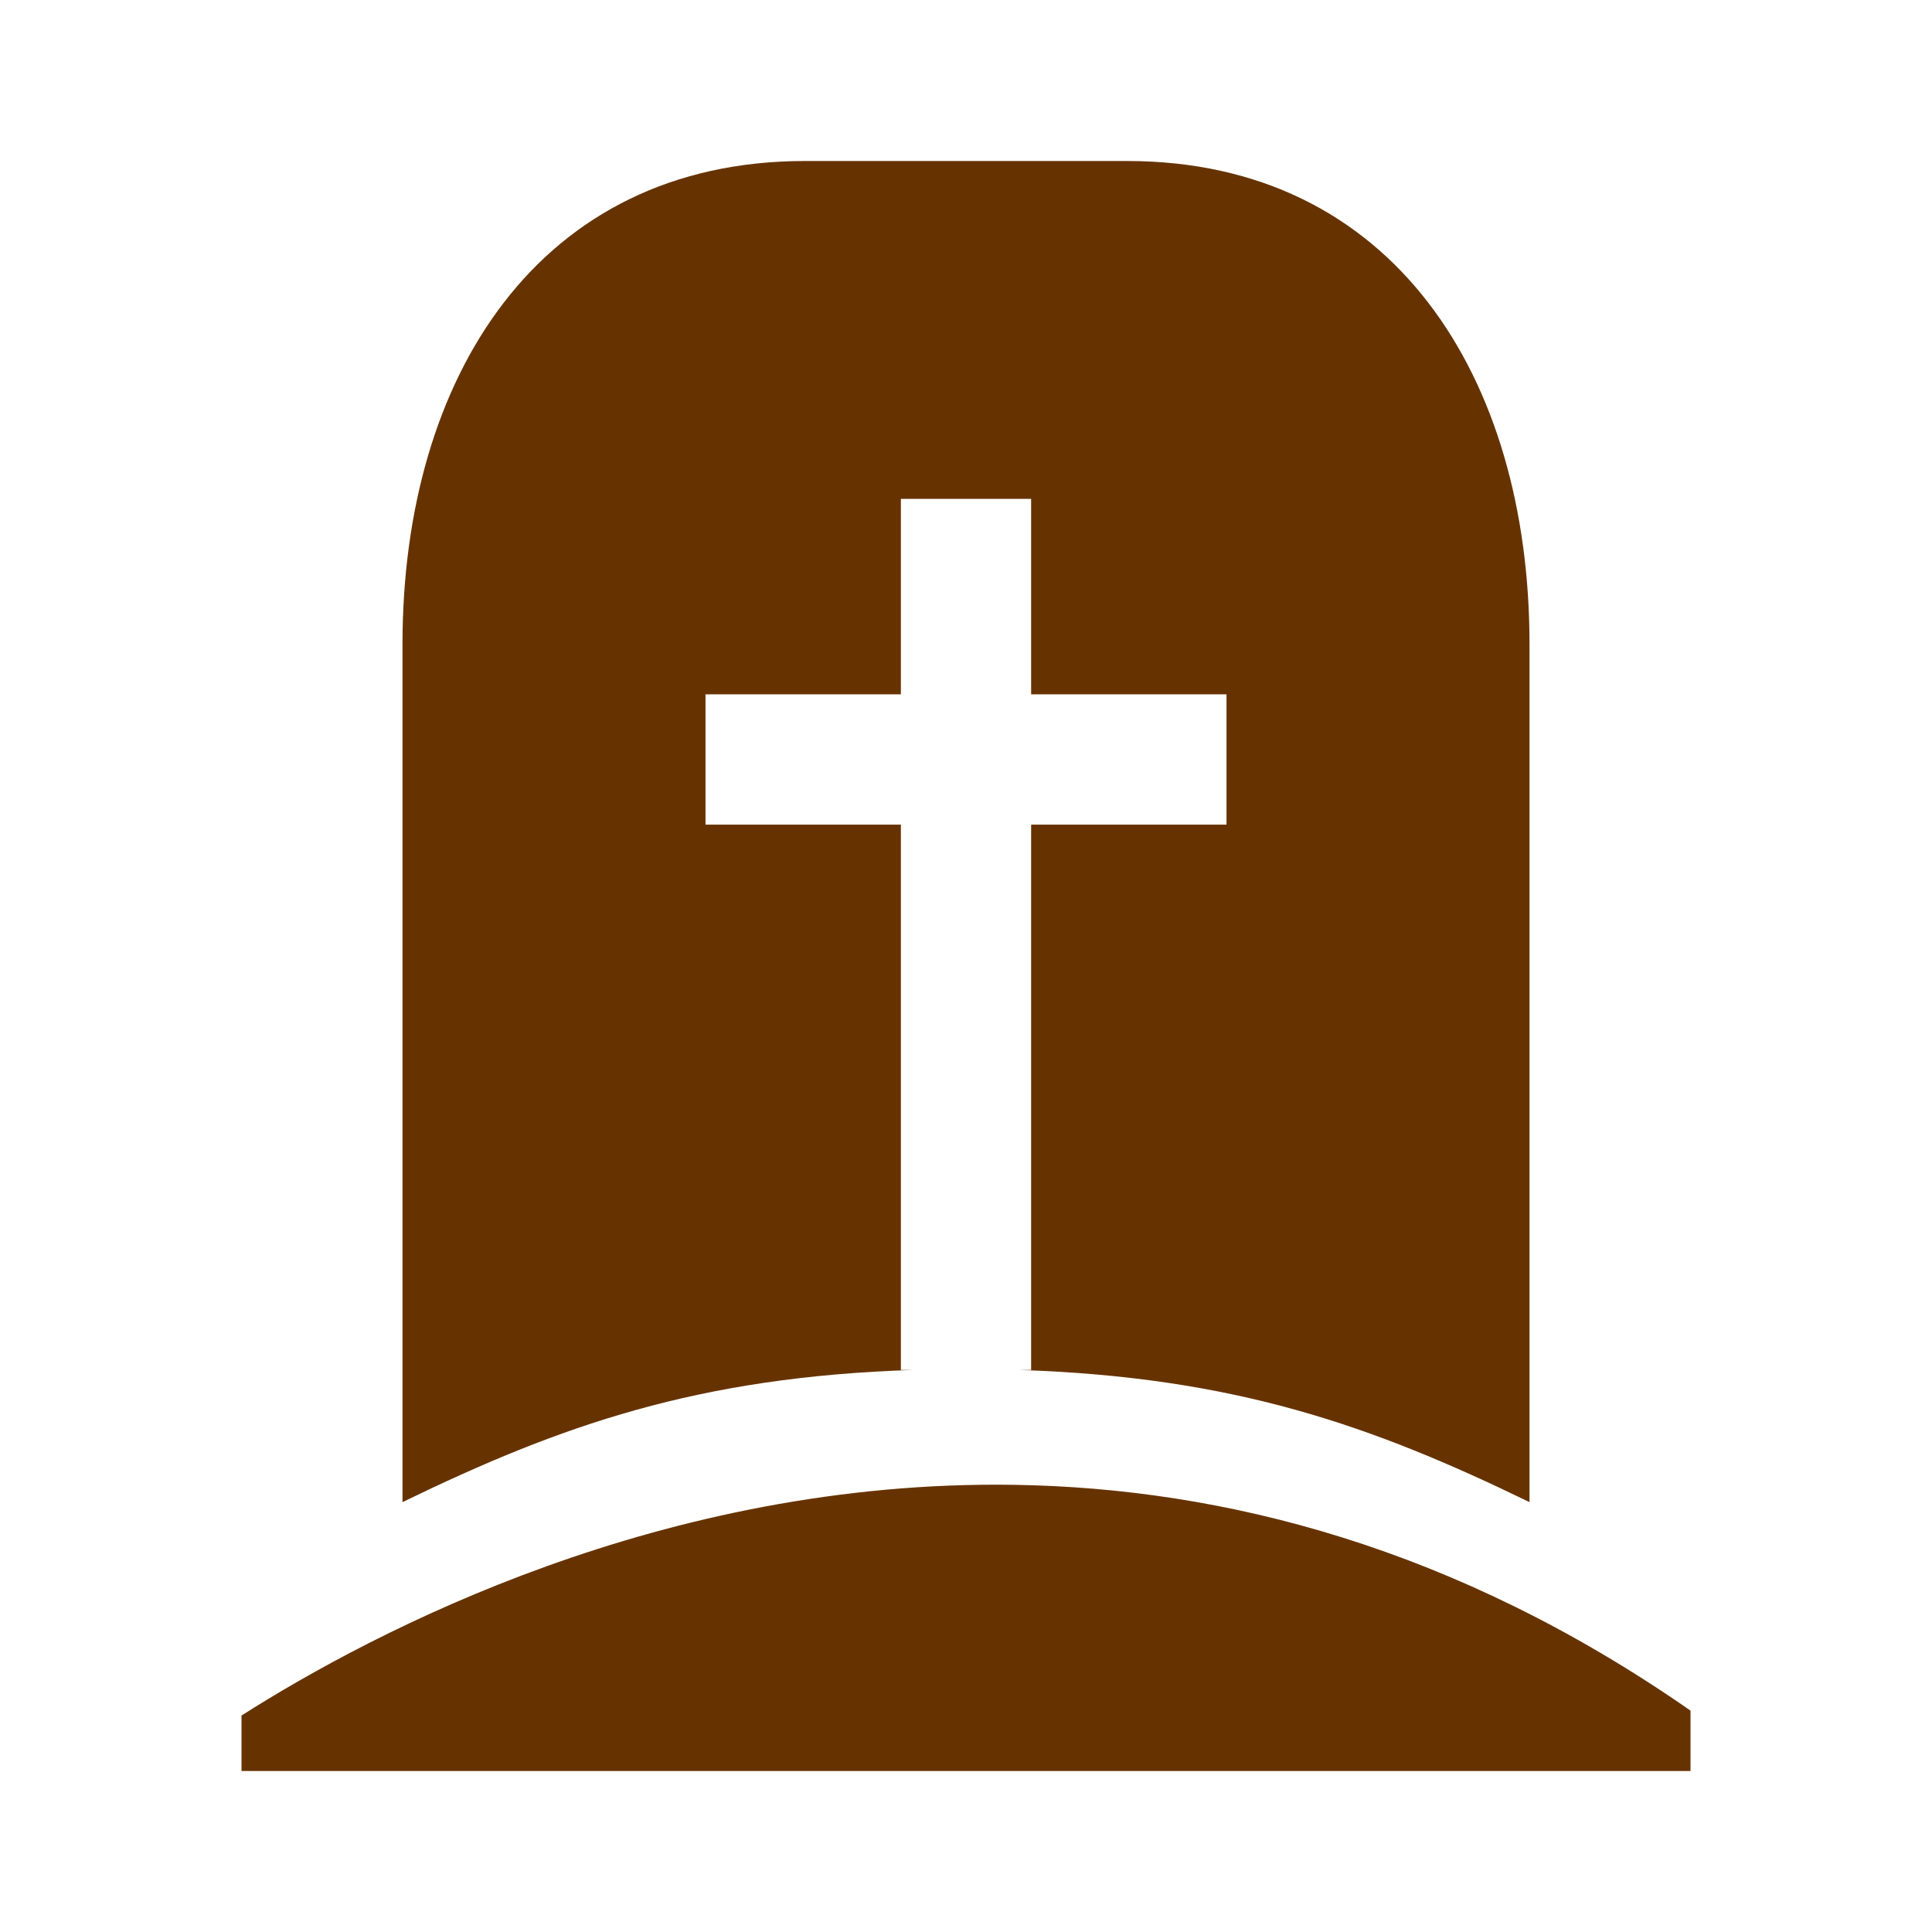 <?xml version="1.0" encoding="UTF-8" standalone="no"?>
<svg
   xmlns:osb="http://www.openswatchbook.org/uri/2009/osb"
   xmlns:dc="http://purl.org/dc/elements/1.1/"
   xmlns:cc="http://creativecommons.org/ns#"
   xmlns:rdf="http://www.w3.org/1999/02/22-rdf-syntax-ns#"
   xmlns:svg="http://www.w3.org/2000/svg"
   xmlns="http://www.w3.org/2000/svg"
   xmlns:sodipodi="http://sodipodi.sourceforge.net/DTD/sodipodi-0.dtd"
   xmlns:inkscape="http://www.inkscape.org/namespaces/inkscape"
   version="1.1"
   width="24"
   height="24"
   viewBox="0 0 24 24"
   id="svg4"
   sodipodi:docname="icon-declare-death.svg"
   inkscape:version="1.0beta1 (fe3e306, 2019-09-17)">
  <defs
     id="defs8">
    <linearGradient
       id="linearGradient843"
       osb:paint="solid">
      <stop
         style="stop-color:#000000;stop-opacity:1;"
         offset="0"
         id="stop841" />
    </linearGradient>
  </defs>
  <sodipodi:namedview
     pagecolor="#ffffff"
     bordercolor="#666666"
     inkscape:document-rotation="0"
     borderopacity="1"
     objecttolerance="10"
     gridtolerance="10"
     guidetolerance="10"
     inkscape:pageopacity="0"
     inkscape:pageshadow="2"
     inkscape:window-width="1920"
     inkscape:window-height="1001"
     id="namedview6"
     showgrid="false"
     inkscape:zoom="27.812867"
     inkscape:cx="18.500195"
     inkscape:cy="10.808048"
     inkscape:window-x="-9"
     inkscape:window-y="-9"
     inkscape:window-maximized="1"
     inkscape:current-layer="svg4" />
  <path
     d="M 10 2 C 6.69 2 5 4.69 5 8 L 5 18.66 C 6.961 17.707 8.669 17.104 11.342 17.018 L 11.191 17.018 L 11.191 10.244 L 8.764 10.244 L 8.764 8.625 L 11.191 8.625 L 11.191 6.197 L 12.809 6.197 L 12.809 8.625 L 15.236 8.625 L 15.236 10.244 L 12.809 10.244 L 12.809 17.018 L 12.658 17.018 C 15.331 17.104 17.039 17.707 19 18.66 L 19 8 C 19 4.69 17.31 2 14 2 L 10 2 z M 12.592 18.445 C 8.243 18.38 4.662 20.254 3 21.311 L 3 22 L 21 22 L 21 21.25 C 18.086 19.221 15.201 18.484 12.592 18.445 z "
     style="fill:#663300;fill-opacity:1"
     id="path2" />
</svg>
